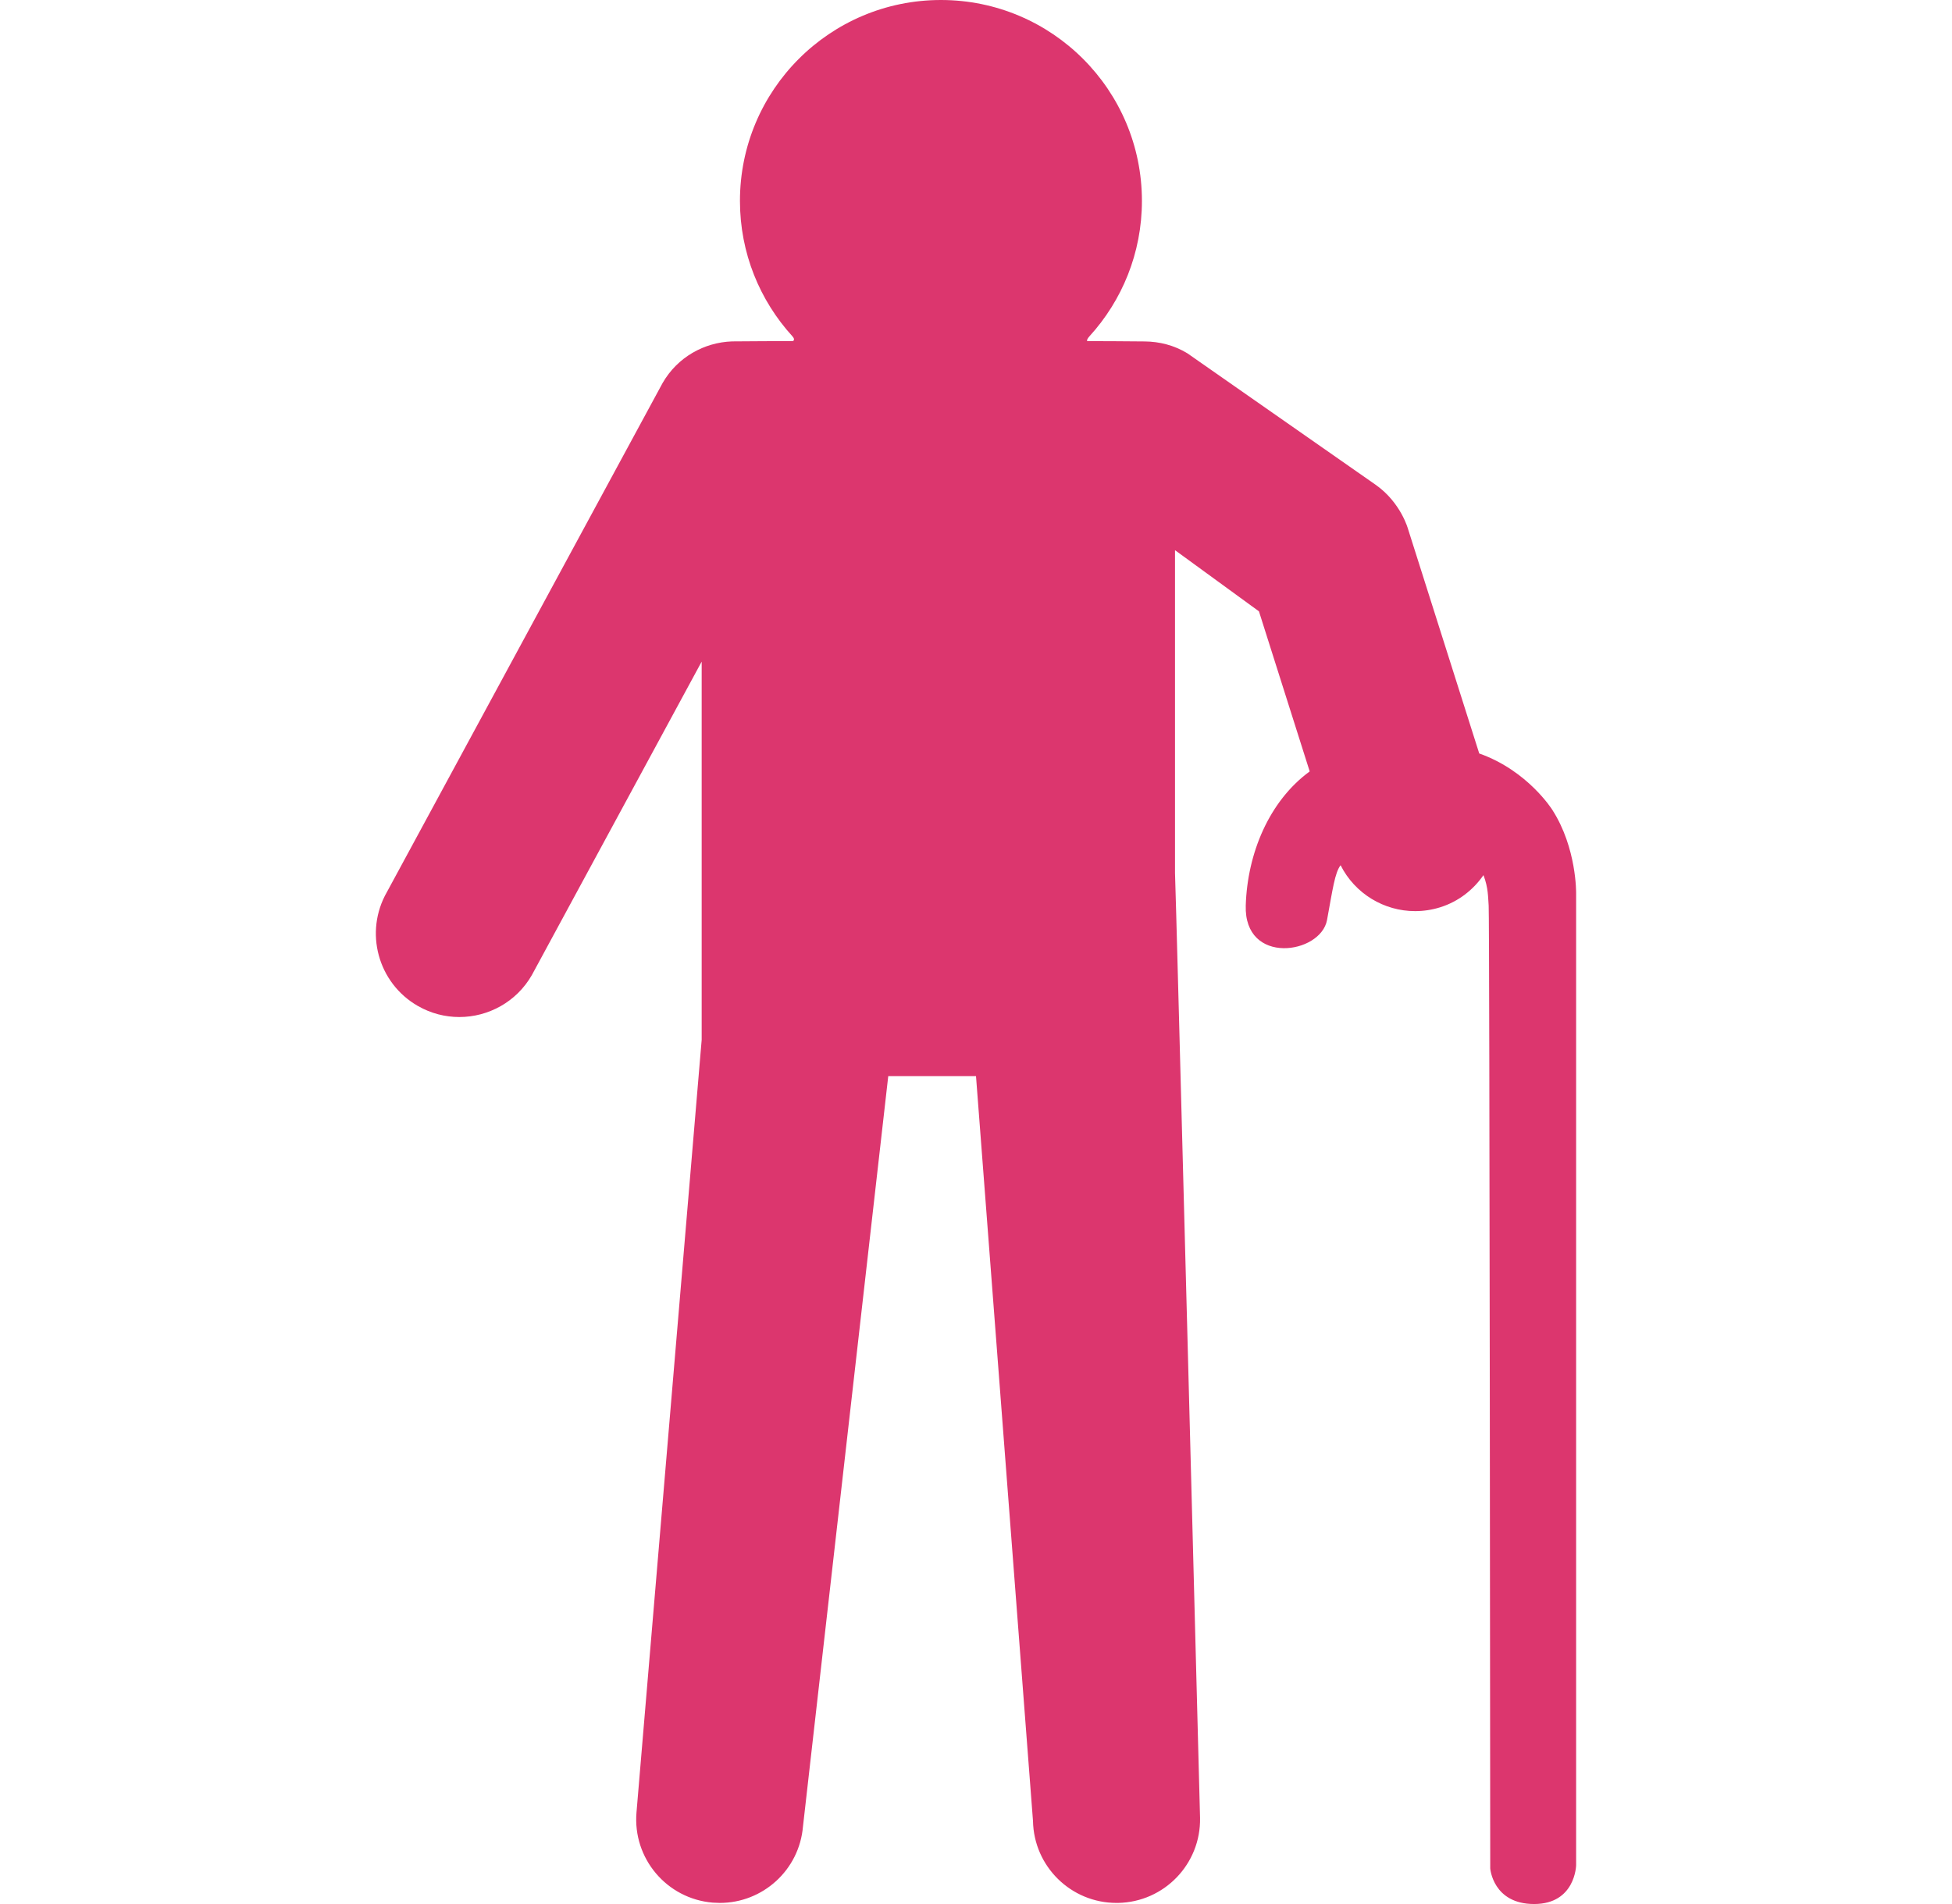 <svg width="41" height="40" viewBox="0 0 41 40" fill="none" xmlns="http://www.w3.org/2000/svg">
<path d="M8.776 21.133C9.051 21.291 9.351 21.366 9.648 21.366C10.255 21.366 10.847 21.05 11.171 20.485L12.021 18.915L14.699 13.971L14.738 13.9V21.845L13.501 36.508L13.369 38.075C13.287 39.041 14.004 39.89 14.97 39.971C15.004 39.974 15.038 39.974 15.071 39.975C15.087 39.976 15.103 39.977 15.119 39.977C16.022 39.977 16.789 39.286 16.866 38.37L18.657 22.607H20.5L21.697 38.255C21.715 39.213 22.497 39.977 23.451 39.977C23.462 39.977 23.473 39.977 23.484 39.977C24.453 39.959 25.224 39.16 25.206 38.191C25.206 38.191 24.689 18.36 24.68 18.342V11.559L24.703 11.575L26.443 12.843L27.509 16.206C26.655 16.831 26.2 17.93 26.166 19.021C26.126 20.288 27.74 20.048 27.873 19.328C27.991 18.687 28.037 18.332 28.158 18.177C28.458 18.773 29.07 19.142 29.724 19.141C29.9 19.141 30.079 19.115 30.255 19.059C30.639 18.937 30.946 18.692 31.159 18.385C31.263 18.656 31.254 18.854 31.268 19.026C31.288 19.267 31.301 39.253 31.301 39.253C31.301 39.253 31.357 40 32.223 40C33.09 40 33.105 39.186 33.105 39.186V18.765C33.105 18.765 33.12 17.815 32.606 17.015C32.606 17.015 32.094 16.191 31.07 15.829L29.576 11.118C29.576 11.118 29.427 10.557 28.891 10.182L24.941 7.423C24.661 7.252 24.352 7.176 24.045 7.173C24.023 7.17 22.834 7.166 22.834 7.166C22.826 7.146 22.842 7.11 22.883 7.065C23.567 6.315 23.985 5.317 23.985 4.221C23.985 1.89 22.095 0 19.763 0C17.432 0 15.542 1.89 15.542 4.221C15.542 5.317 15.96 6.315 16.645 7.066C16.685 7.11 16.686 7.146 16.657 7.165C16.657 7.165 15.397 7.17 15.377 7.172C14.791 7.193 14.23 7.502 13.917 8.047L8.128 18.738C7.645 19.578 7.936 20.651 8.776 21.133Z" fill="#DC366E"/>
</svg>
